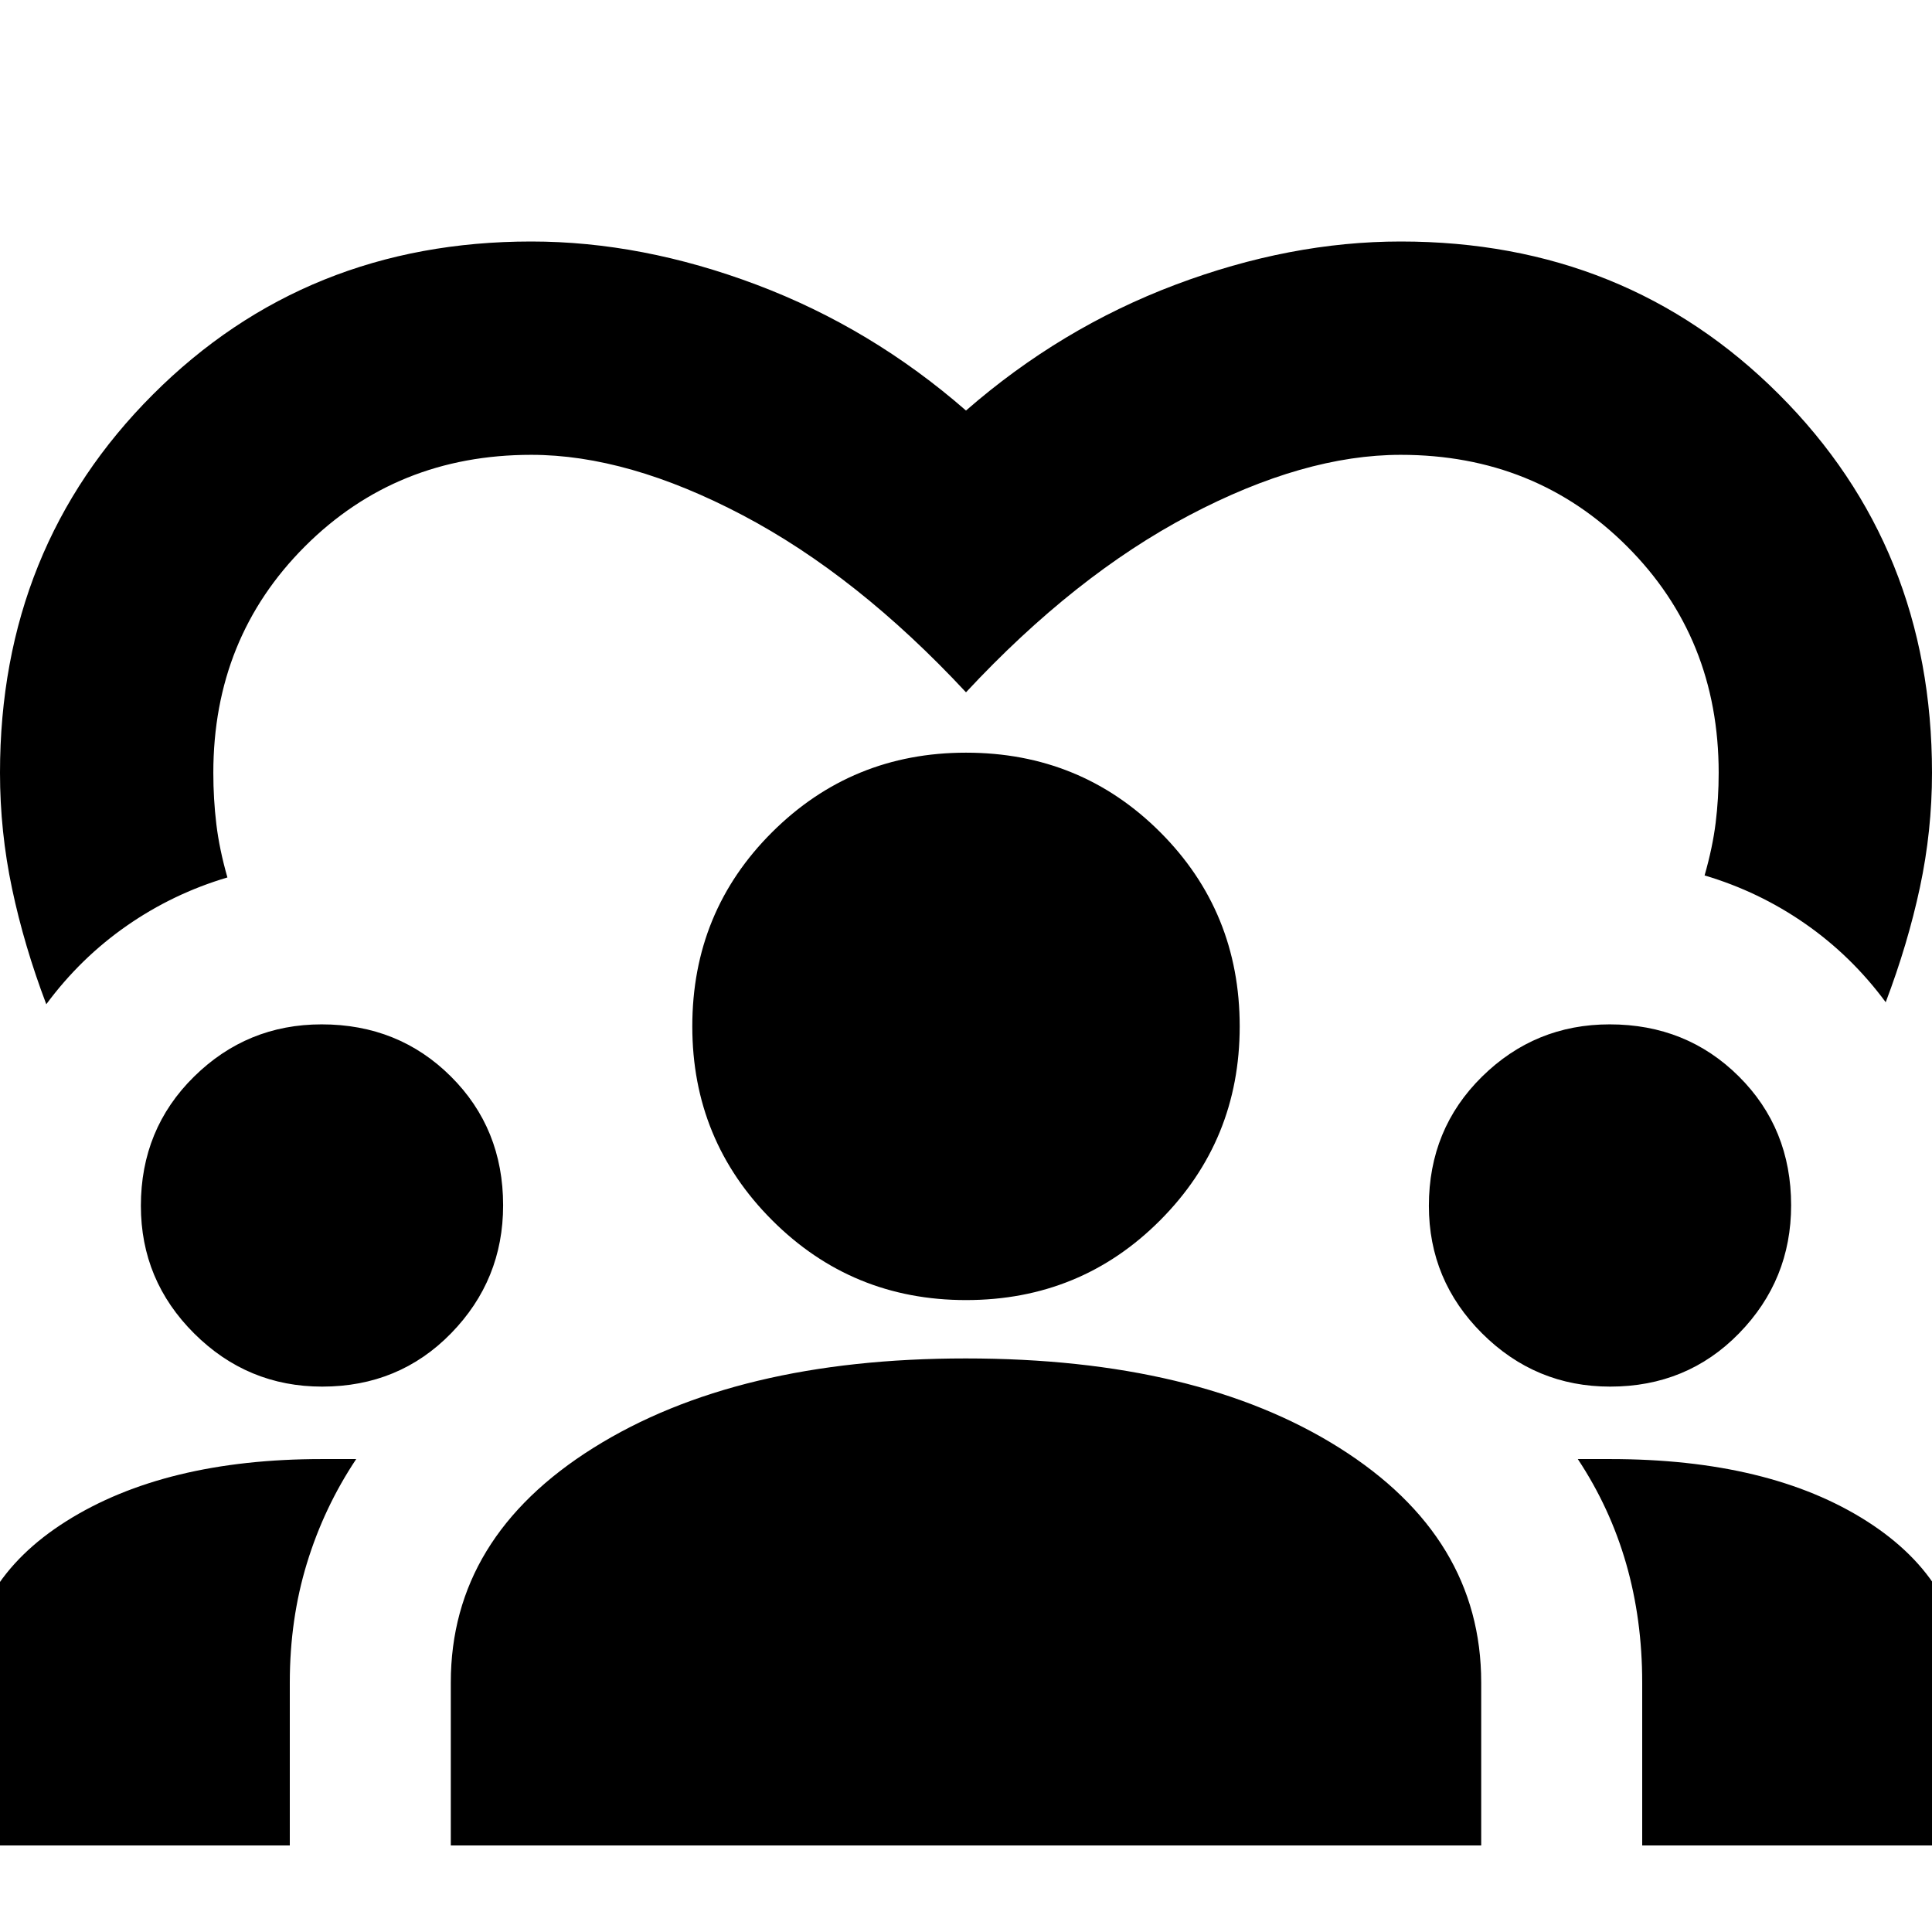 <svg xmlns="http://www.w3.org/2000/svg" height="24" viewBox="0 -960 960 960" width="24"><path d="M23-461q-11-29-17-57.41Q0-546.82 0-576q0-112 76-188t188-76q55 0 112 21.5T480-756q47-41 104-62.5T696-840q112 0 188 76t76 188q0 28.84-6 56.92Q948-491 937-462q-17-23-40-39t-50-24q4-14 5.5-26.15Q854-563.3 854-576q0-66.98-45.51-112.49Q762.98-734 696-734q-48 0-105 30t-111 88q-54-58-111-88t-105-30q-66.98 0-112.49 45.51Q106-642.98 106-576q0 13.04 1.5 25.52T113-524q-27 8-50 24t-40 39ZM-16-43v-79q0-51.26 48.95-82.13Q81.9-235 160-235h17q-16 24-24.5 51.79T144-124v81H-16Zm240 0v-81q0-72.17 70.9-116.59Q365.79-285 479.86-285 595-285 665.5-240.59 736-196.17 736-124v81H224Zm592 0v-81q0-31.37-8-59.12-8-27.75-24-51.88h16q79.2 0 127.6 30.87Q976-173.26 976-122v79H816ZM160.09-271Q123-271 96.5-297.39 70-323.77 70-360.82 70-399 96.39-425q26.38-26 63.43-26Q198-451 224-425.15q26 25.85 26 64.06 0 37.09-25.85 63.59T160.09-271Zm640 0q-37.09 0-63.59-26.39-26.5-26.38-26.5-63.43Q710-399 736.39-425q26.38-26 63.43-26Q838-451 864-425.15q26 25.85 26 64.06 0 37.09-25.85 63.59T800.09-271ZM480-314q-56.67 0-96.33-39.67Q344-393.33 344-450q0-57 39.67-96.5Q423.33-586 480-586q57 0 96.5 39.5T616-450q0 56.67-39.5 96.33Q537-314 480-314Z"/></svg>